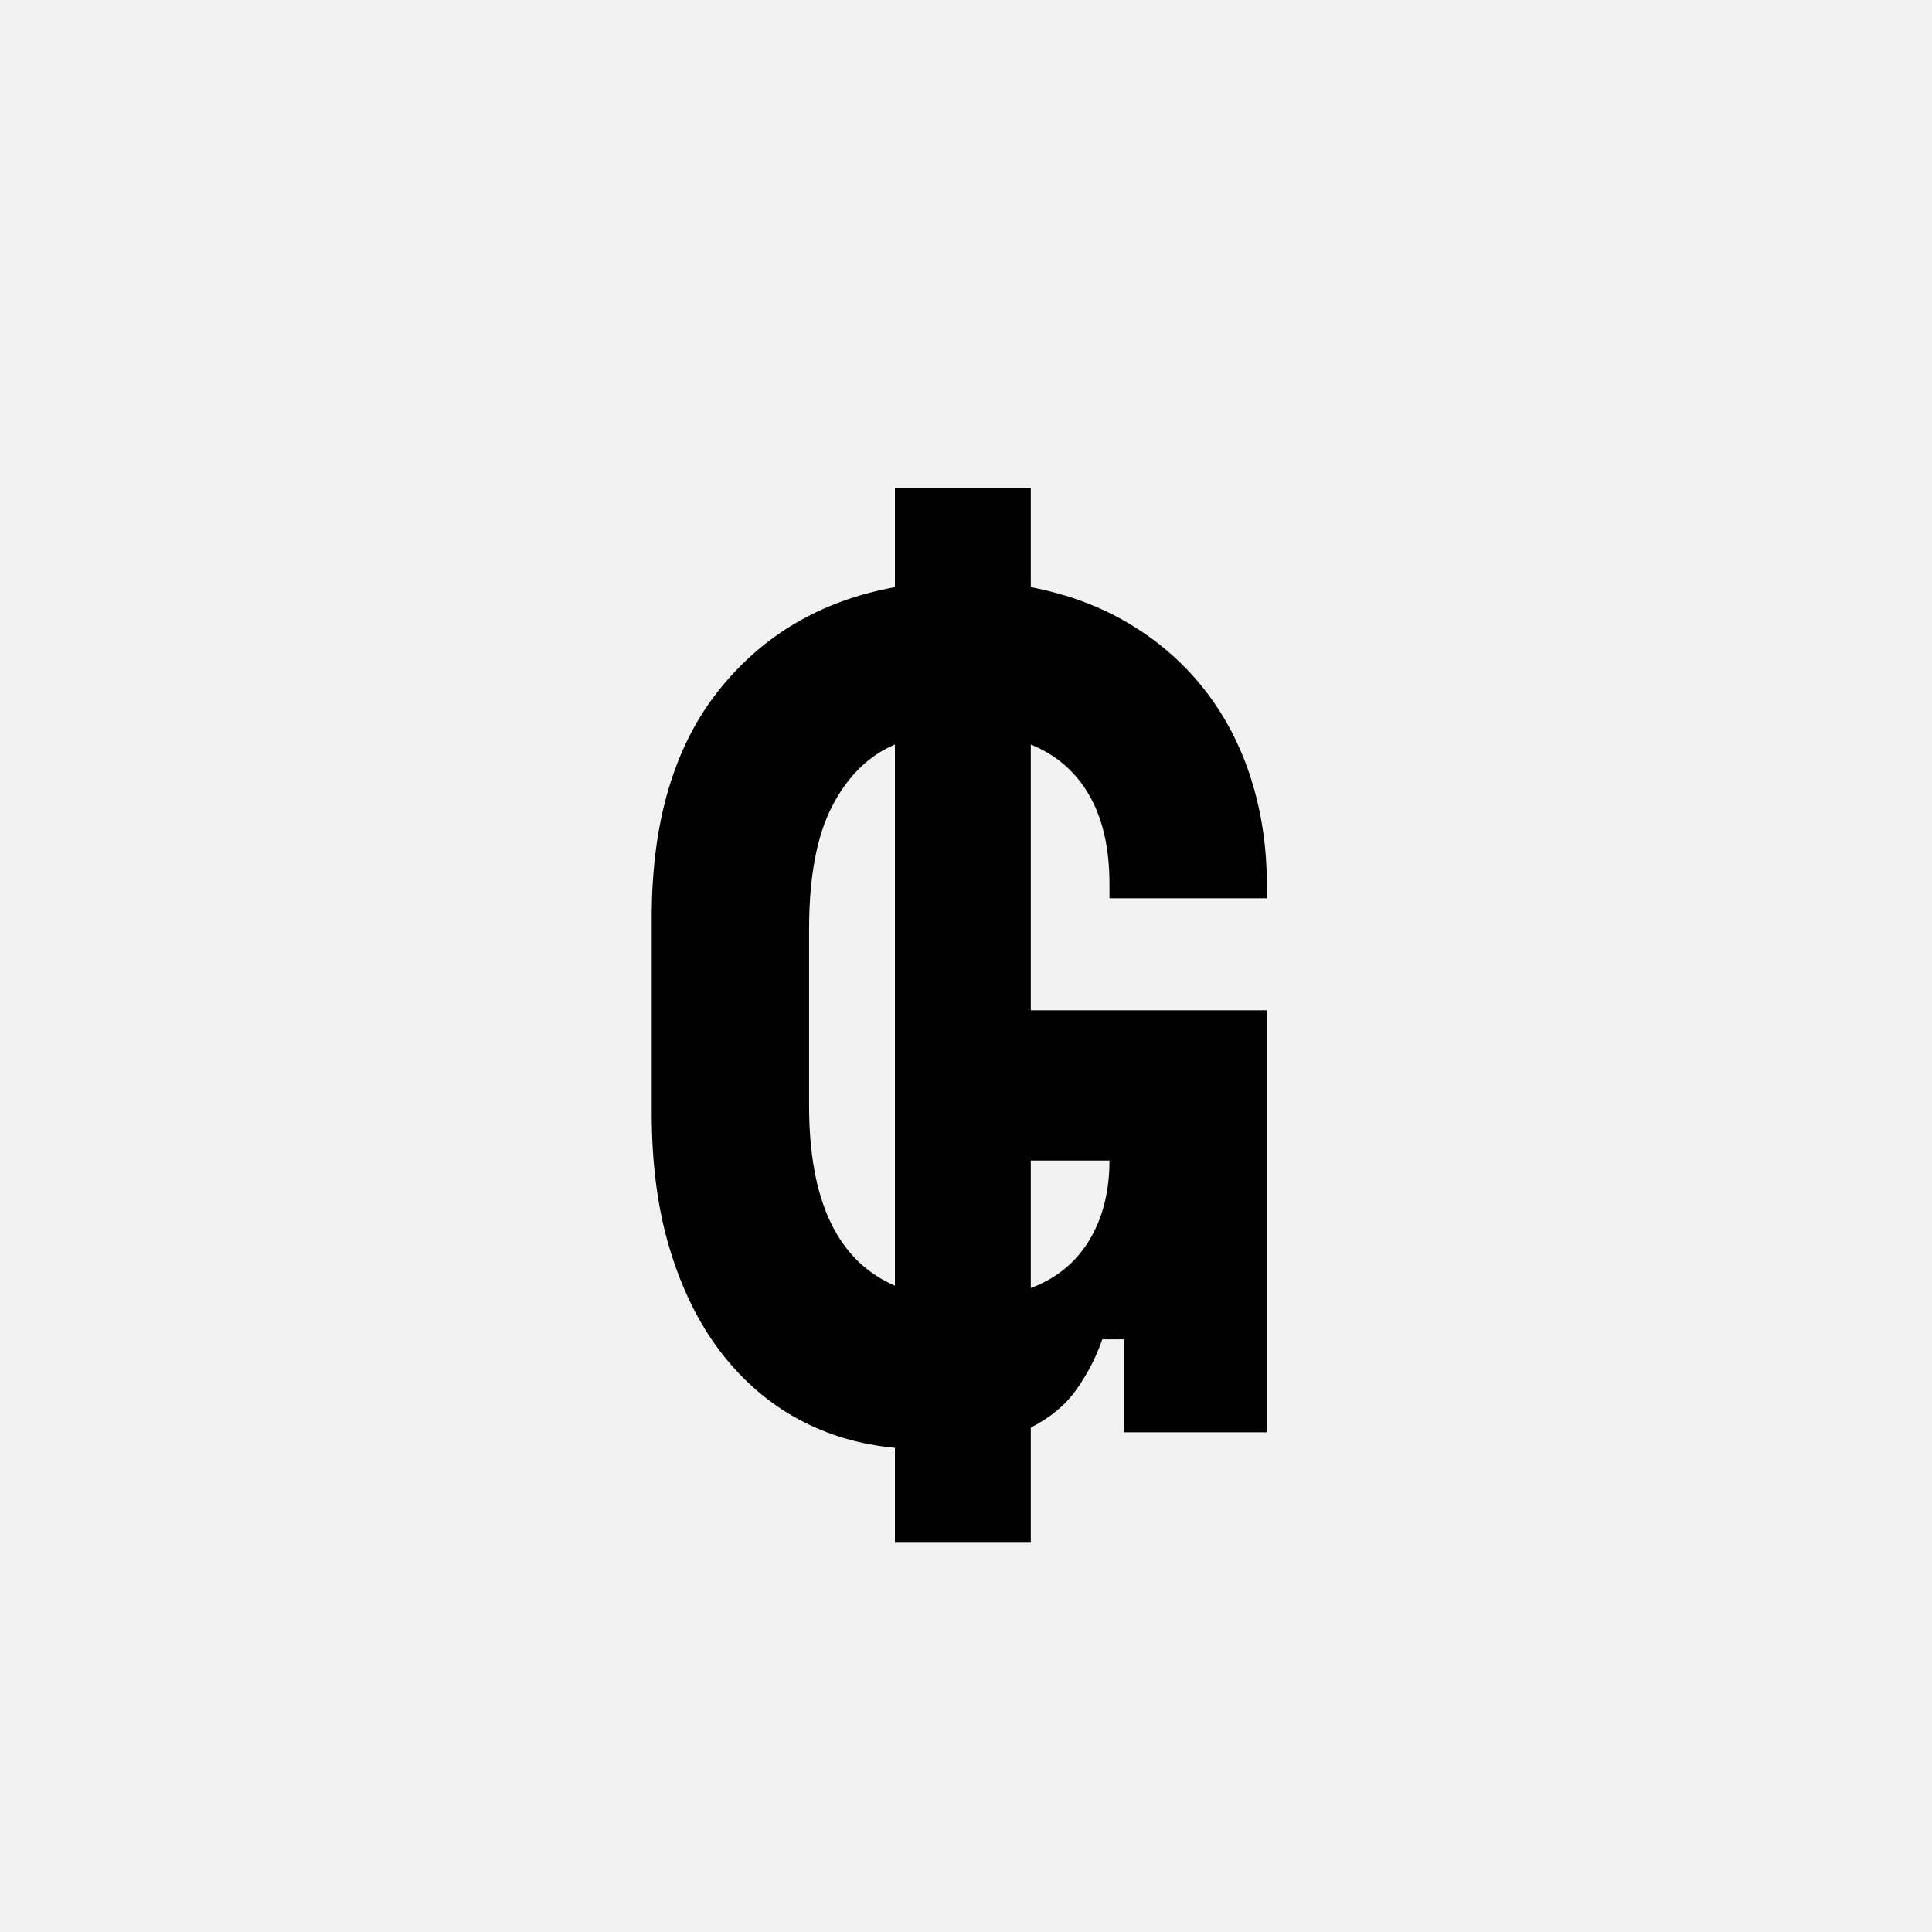 <?xml version="1.0" encoding="UTF-8"?>
<svg width="1000" height="1000" viewBox="0 0 1000 1000" version="1.1" xmlns="http://www.w3.org/2000/svg" xmlns:xlink="http://www.w3.org/1999/xlink">
 <rect x="0" y="0" width="1000" height="1000" fill="#808080" stroke="none"/>
 <path d="M0,0 l1000,0 l0,1000 l-1000,0 Z M0,0" fill="rgb(242,242,242)" transform="matrix(1,0,0,-1,0,1000)"/>
 <path d="M362,709 c31.33,-6,59.33,-16.5,84,-31.5 c24.67,-15,45.5,-33.5,62.5,-55.5 c17,-22,29.83,-46.83,38.5,-74.5 c8.67,-27.67,13,-56.83,13,-87.5 l0,-12 l-132,0 l0,12 c0,30,-5.67,54.83,-17,74.5 c-11.33,19.67,-27.67,33.83,-49,42.5 l0,-223 l198,0 l0,-354 l-120,0 l0,78 l-18,0 c-5.33,-15.33,-12.67,-29.5,-22,-42.5 c-9.33,-13,-22,-23.5,-38,-31.5 l0,-96 l-114,0 l0,79 c-29.33,2.67,-56.33,10.67,-81,24 c-24.67,13.33,-46.17,31.83,-64.5,55.5 c-18.33,23.67,-32.67,52.33,-43,86 c-10.33,33.67,-15.5,72.17,-15.5,115.5 l0,164 c0,79.33,18.5,142.5,55.5,189.5 c37,47,86.5,76.17,148.5,87.5 l0,83 l114,0 Z M176,274 c0,-80,24,-130.33,72,-151 l0,454 c-22,-9.33,-39.5,-26.5,-52.5,-51.5 c-13,-25,-19.5,-59.5,-19.5,-103.5 Z M362,228 l0,-107 c21.33,8,37.67,21.33,49,40 c11.33,18.67,17,41,17,67 Z M362,228" fill="rgb(0,0,0)" transform="matrix(0.617,0.0,0.0,-0.617,310.185,741.358)"/>
</svg>